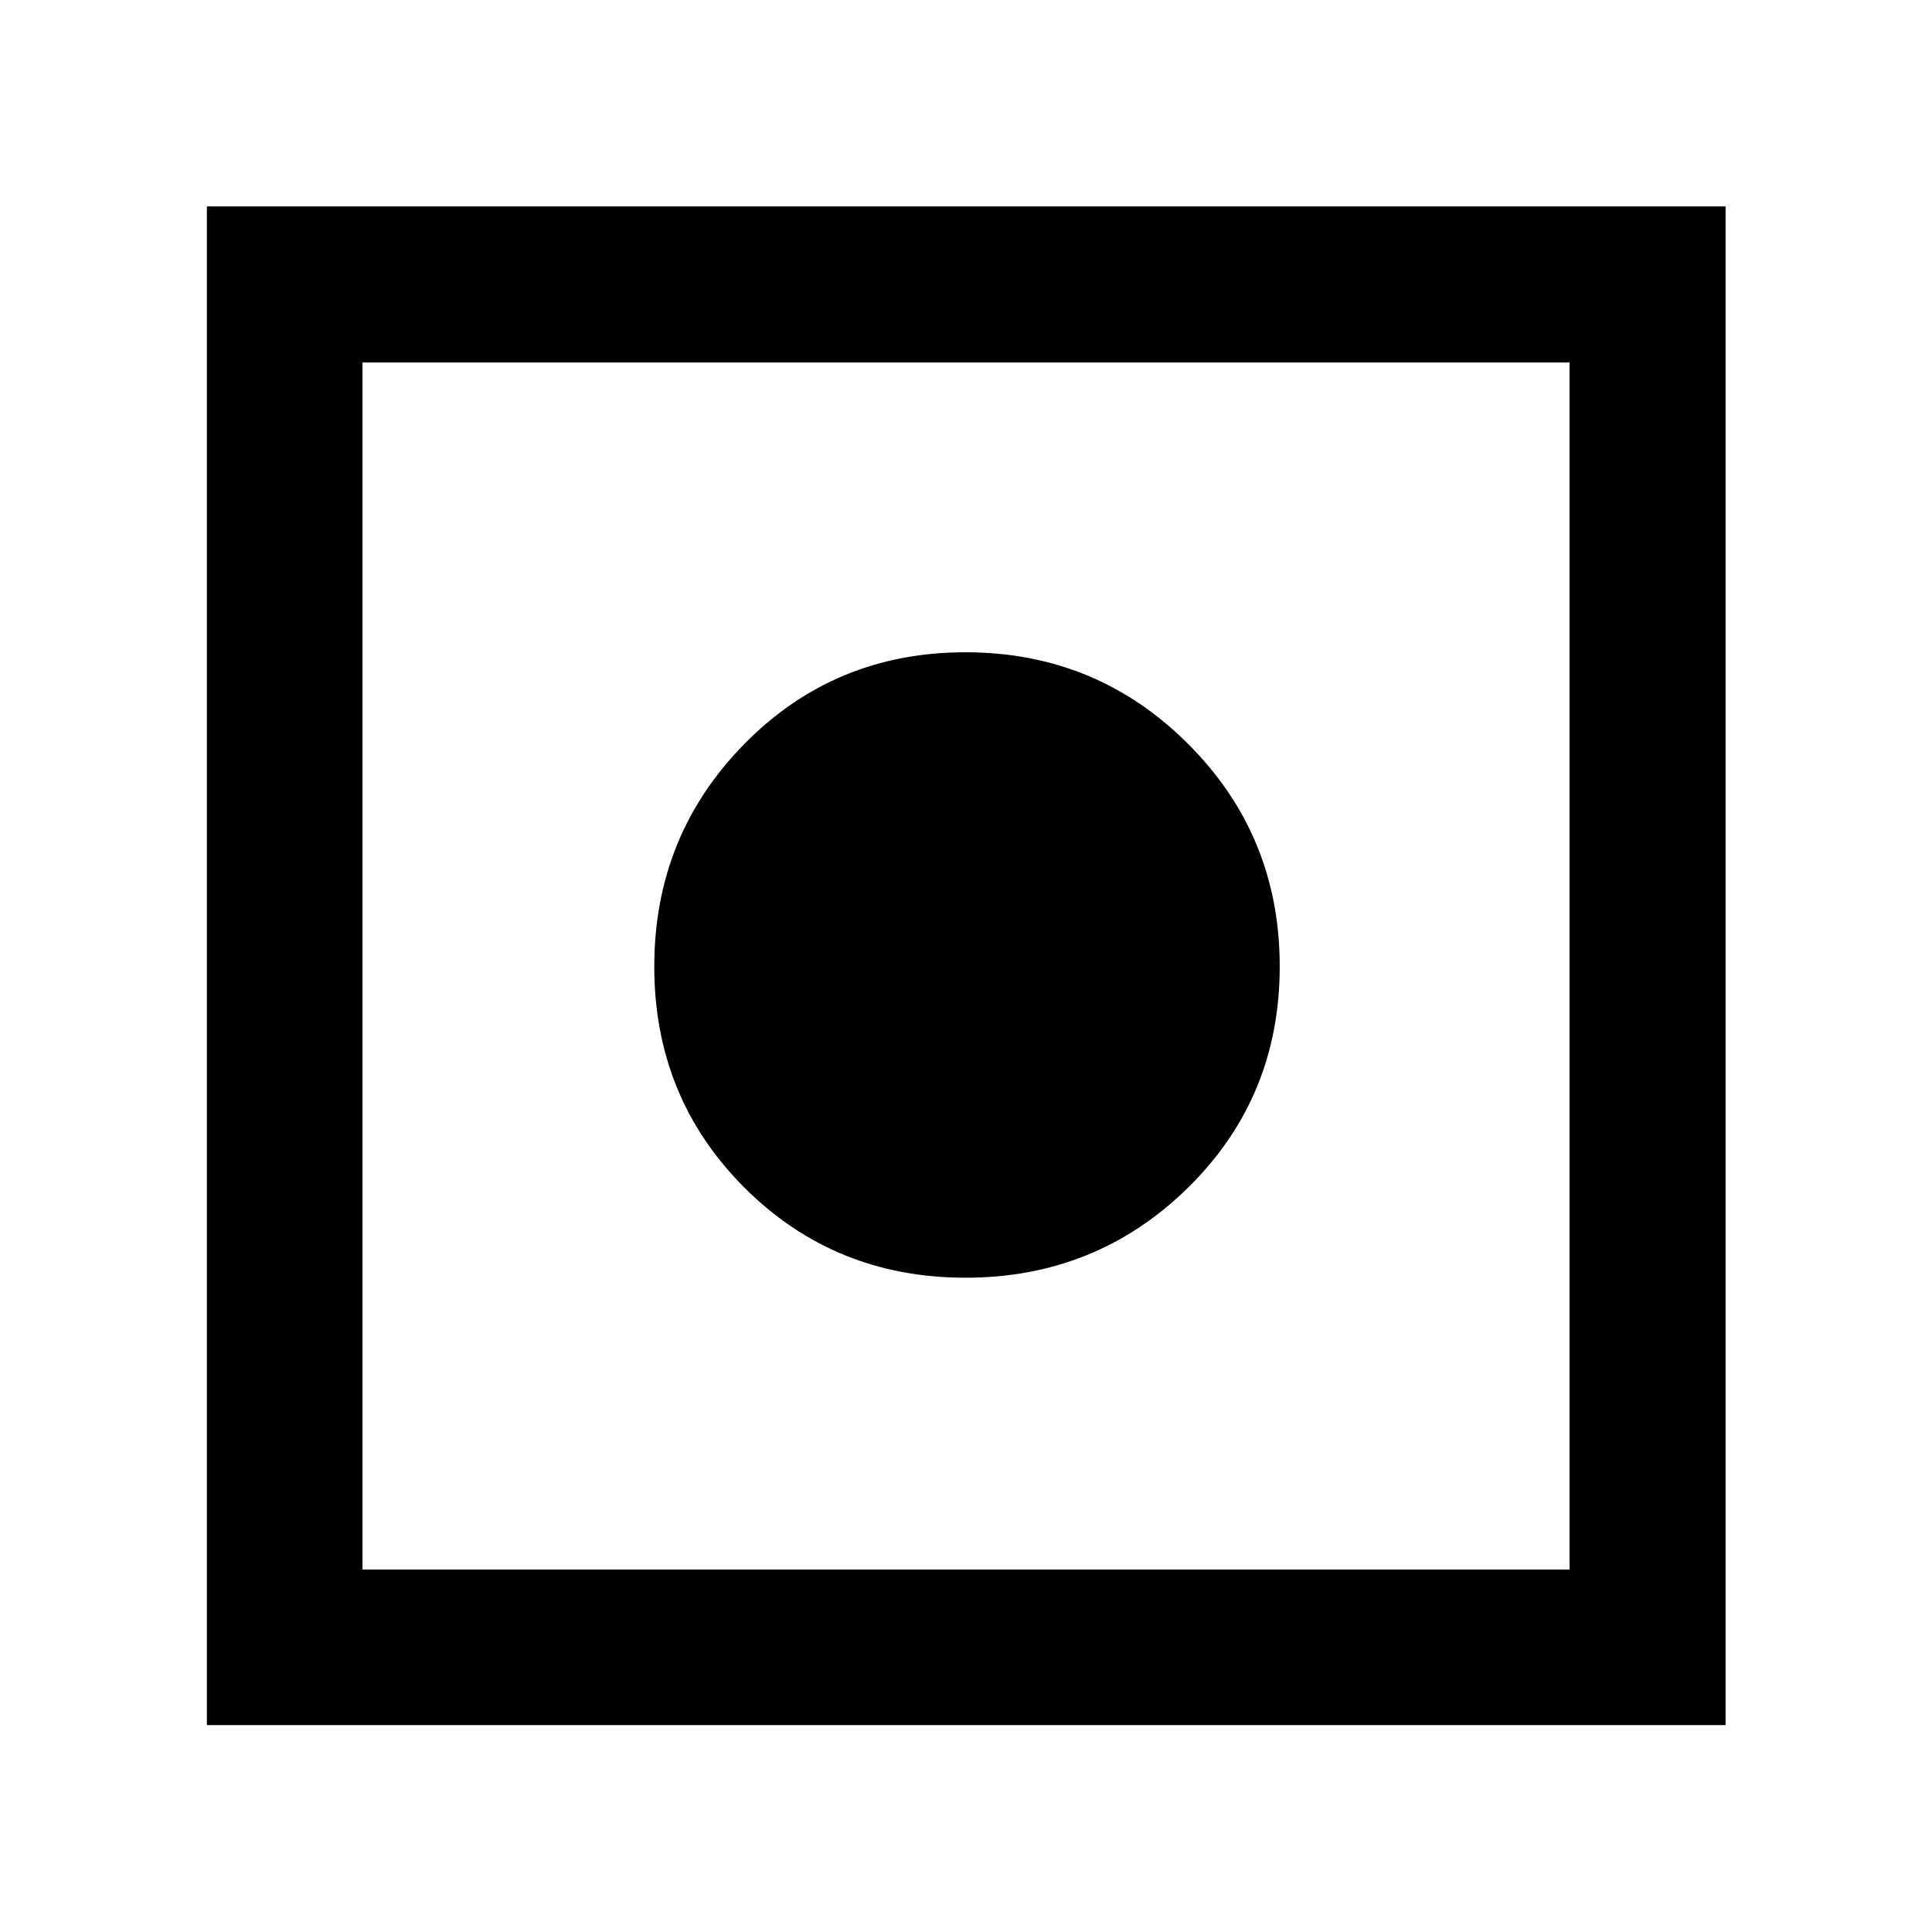 <svg xmlns="http://www.w3.org/2000/svg" height="48" viewBox="0 -960 960 960" width="48"><path d="M102.8-102.8v-754.63h754.63v754.63H102.8Zm77.31-77.31h599.78v-599.78H180.11v599.78Zm299.66-145q-65.07 0-109.87-44.77-44.79-44.78-44.79-109.85t44.77-110.62q44.78-45.54 109.85-45.54t110.62 45.52q45.54 45.53 45.54 110.6T590.37-369.9q-45.53 44.79-110.6 44.79Z"/></svg>